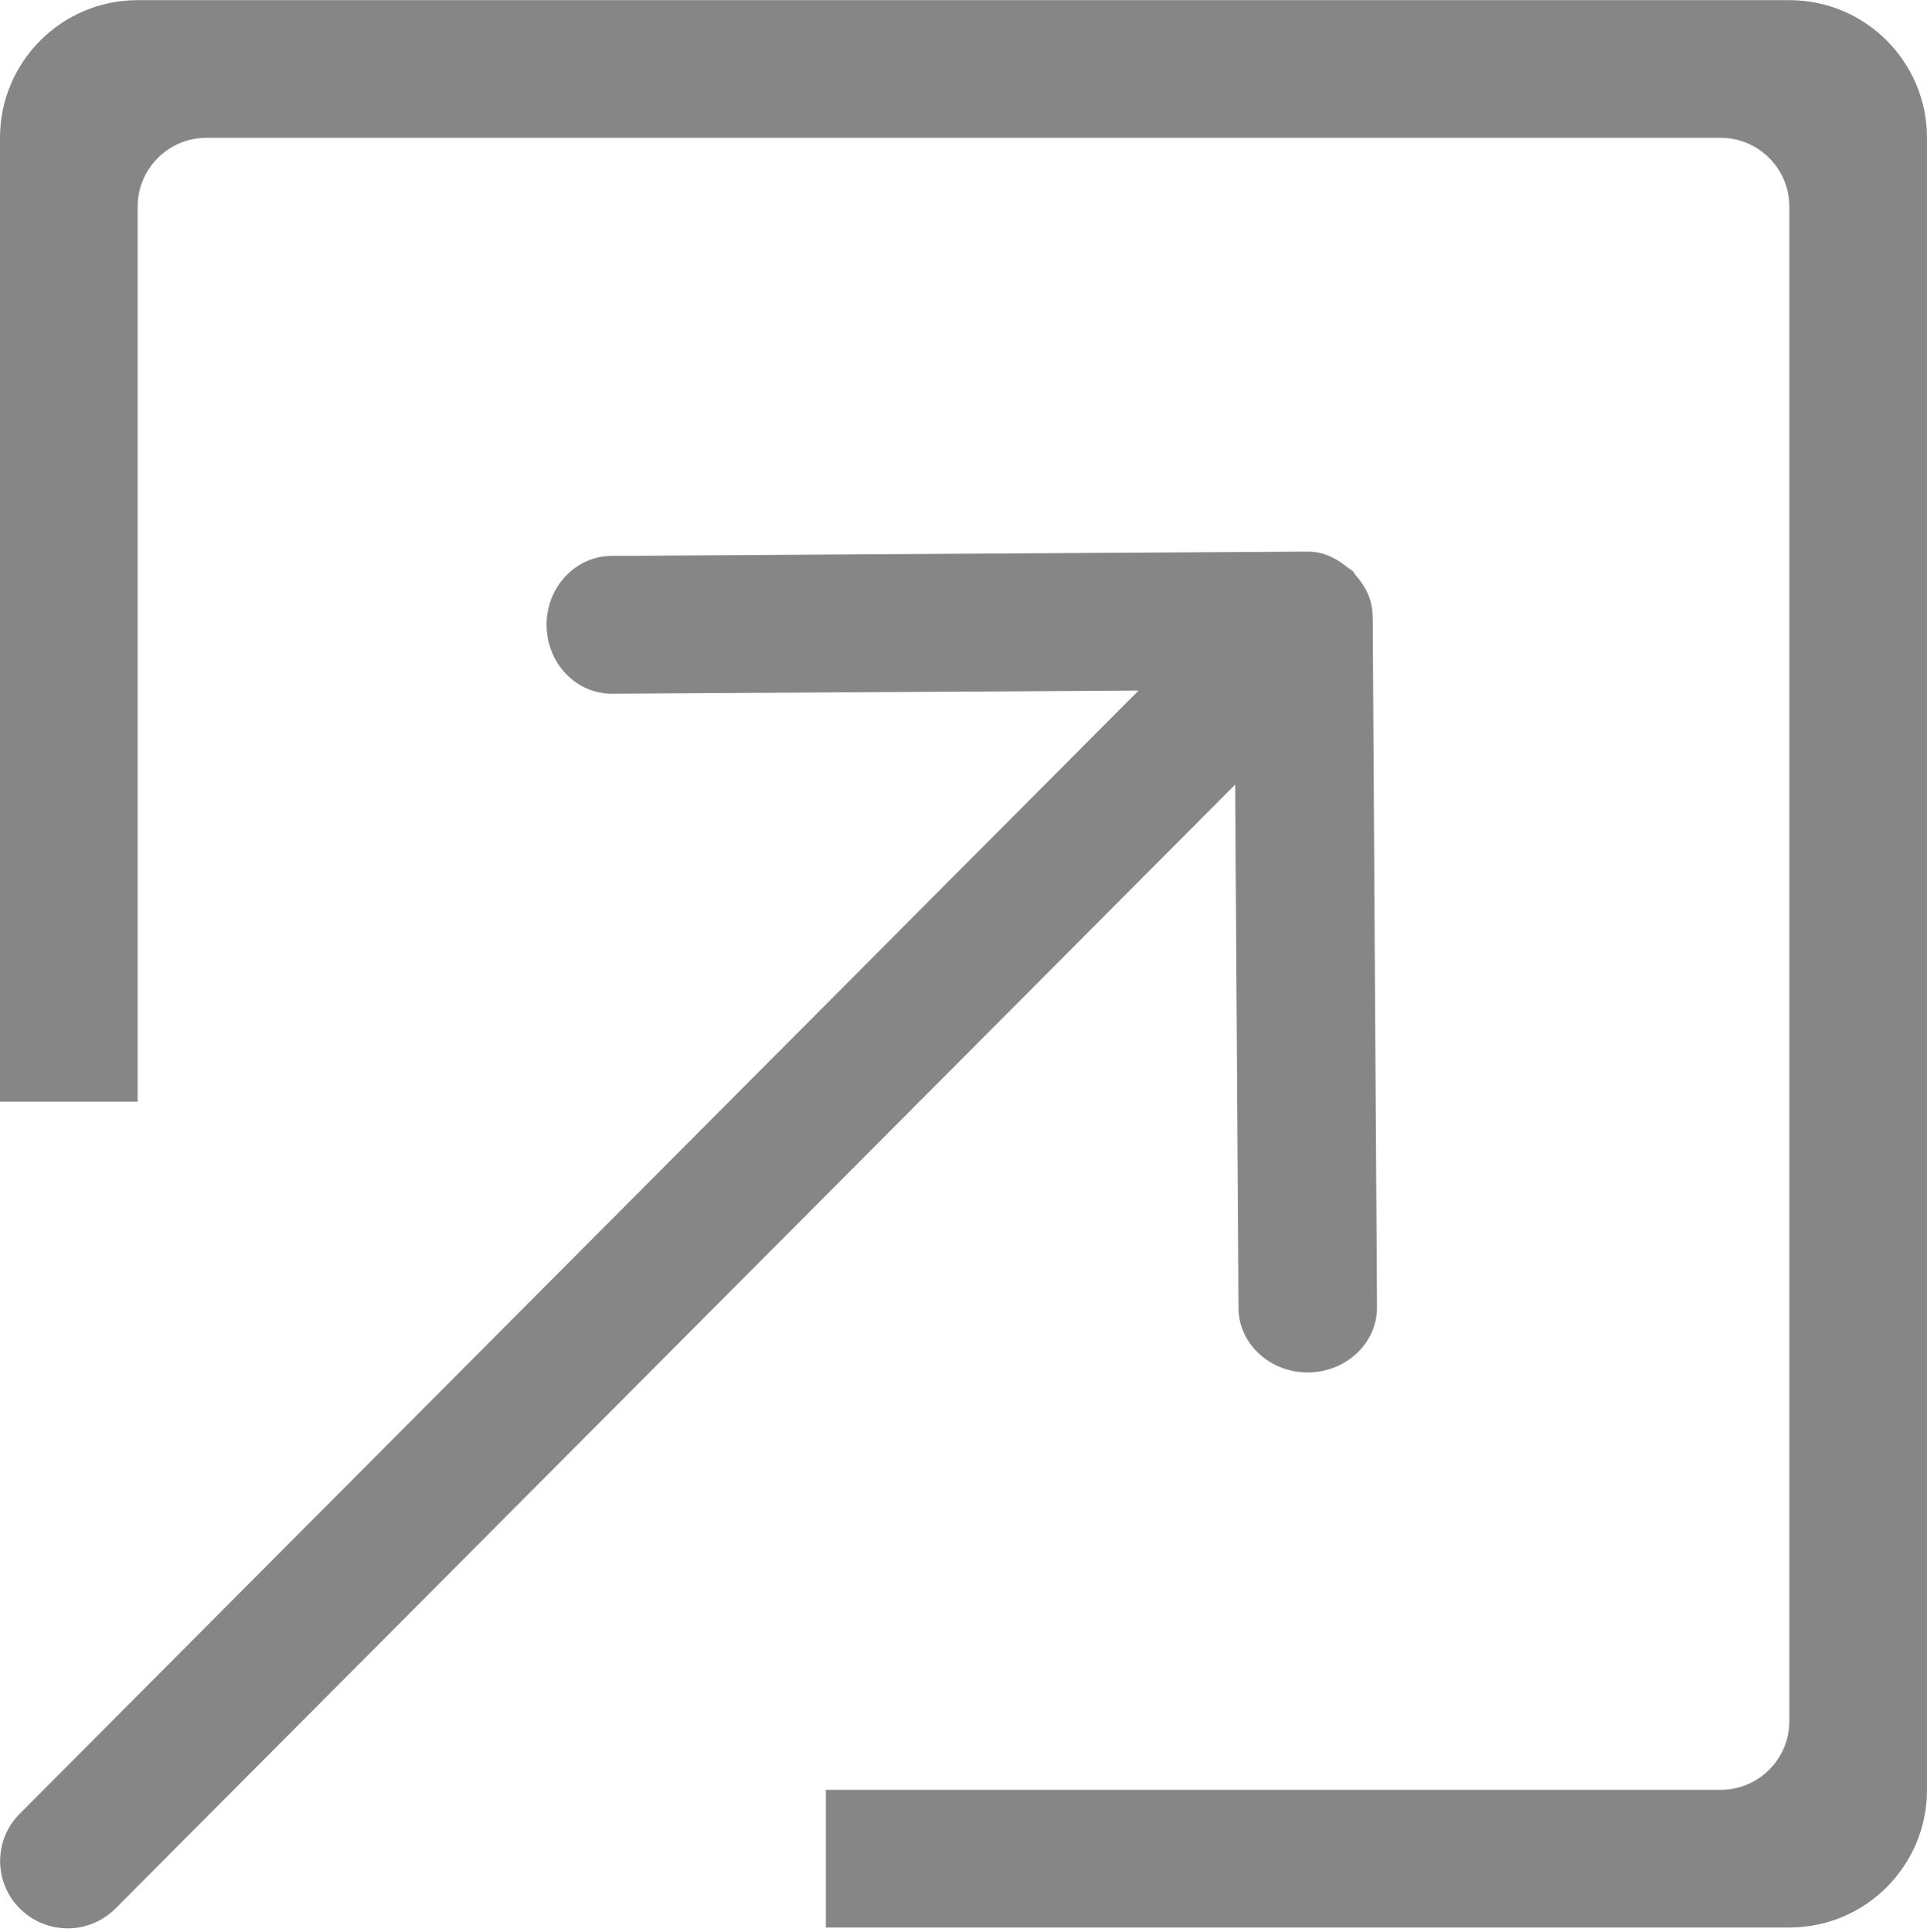 <svg xmlns="http://www.w3.org/2000/svg" xmlns:xlink="http://www.w3.org/1999/xlink" preserveAspectRatio="xMidYMid" width="14" height="14.031" viewBox="0 0 14 14.031">
  <defs>
    <style>
      .cls-1 {
        fill: #868686;
        fill-rule: evenodd;
      }
    </style>
  </defs>
  <path d="M0.143,13.175 L8.272,5.016 L4.446,5.039 C4.185,5.040 3.972,4.817 3.971,4.540 C3.970,4.264 4.181,4.040 4.442,4.038 L9.465,4.007 C9.466,4.007 9.466,4.006 9.468,4.006 C9.469,4.006 9.470,4.007 9.471,4.007 L9.499,4.007 C9.610,4.006 9.708,4.053 9.789,4.121 C9.802,4.131 9.816,4.137 9.828,4.149 C9.838,4.159 9.843,4.171 9.852,4.182 C9.923,4.262 9.972,4.362 9.972,4.474 L9.973,4.502 C9.973,4.504 9.973,4.504 9.973,4.506 C9.973,4.507 9.973,4.508 9.973,4.509 L10.004,9.496 C10.005,9.756 9.781,9.967 9.503,9.969 C9.225,9.970 8.999,9.760 8.998,9.501 L8.974,5.699 L0.840,13.862 C0.649,14.054 0.339,14.056 0.146,13.865 C-0.046,13.676 -0.048,13.366 0.143,13.175 ZM13.000,12.502 L13.000,1.501 C13.000,1.225 12.776,1.001 12.500,1.001 L1.500,1.001 C1.224,1.001 1.000,1.225 1.000,1.501 L1.000,8.002 L0.000,8.002 L0.000,1.001 C0.000,0.449 0.448,0.001 1.000,0.001 L13.000,0.001 C13.552,0.001 14.000,0.449 14.000,1.001 L14.000,13.001 C14.000,13.554 13.552,14.001 13.000,14.001 L6.000,14.001 L6.000,13.001 L12.500,13.001 C12.776,13.001 13.000,12.778 13.000,12.502 Z" class="cls-1"/>
</svg>
